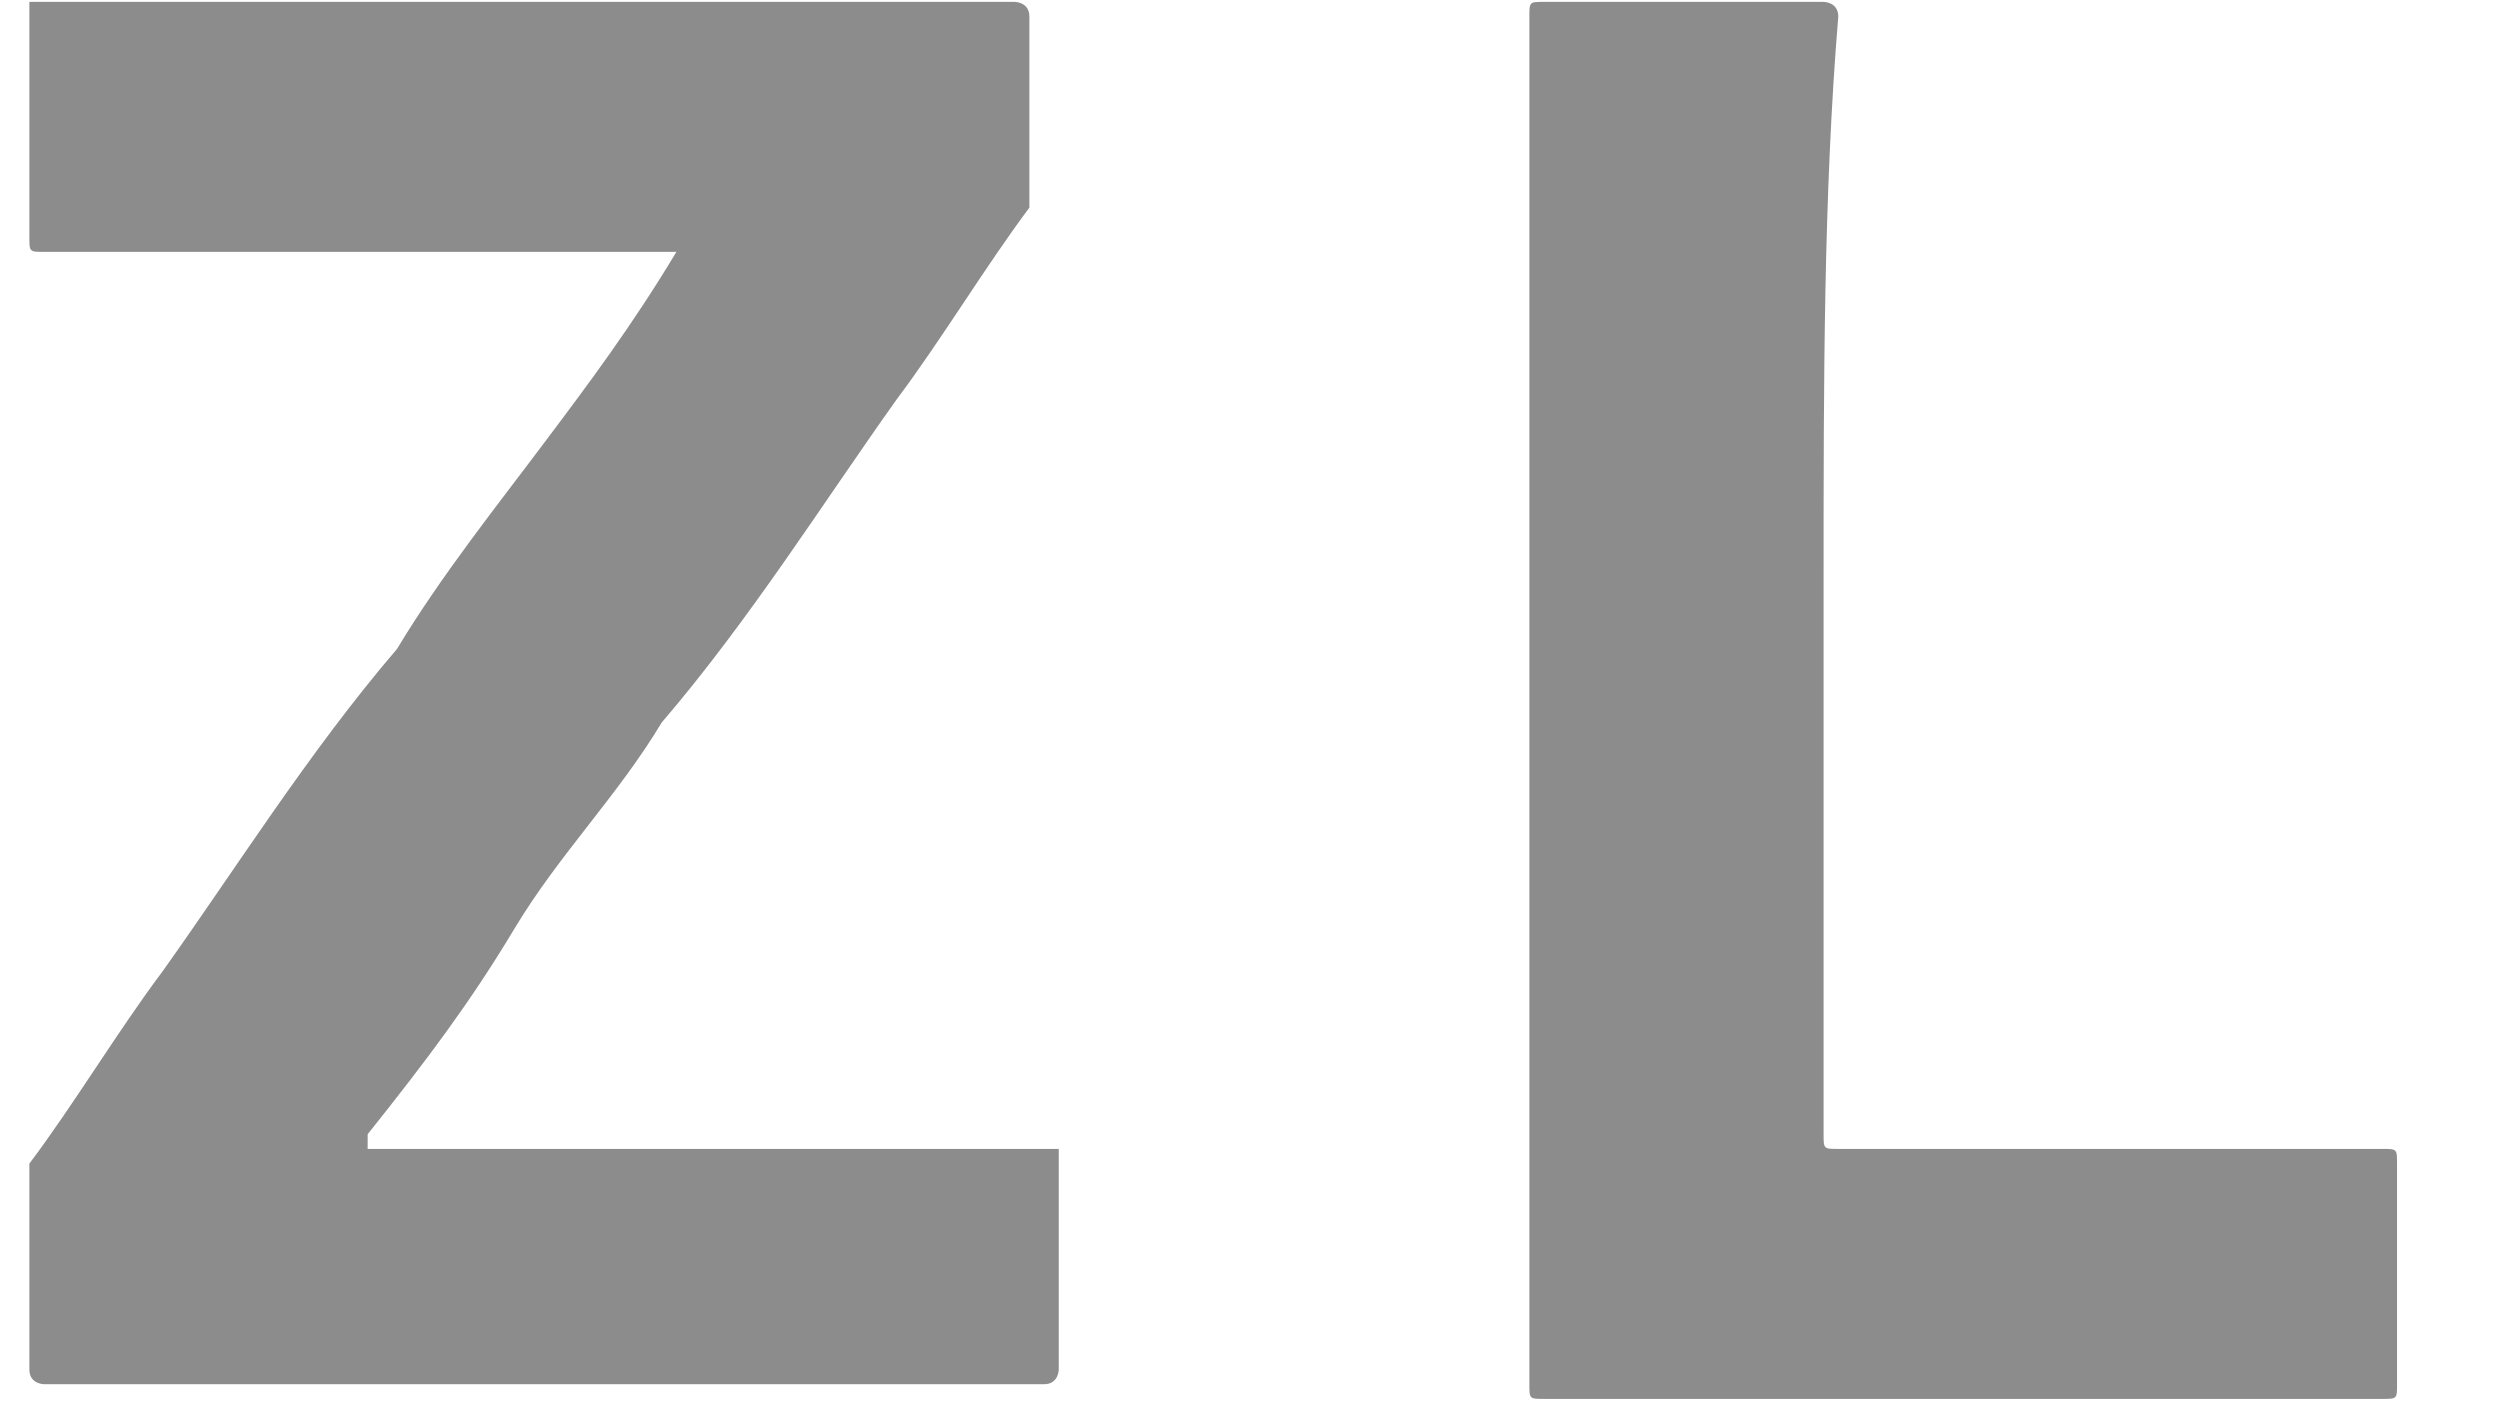 <?xml version="1.0" encoding="UTF-8"?>
<svg width="16px" height="9px" viewBox="0 0 16 9" version="1.1" xmlns="http://www.w3.org/2000/svg" xmlns:xlink="http://www.w3.org/1999/xlink">
    <!-- Generator: Sketch 50.2 (55047) - http://www.bohemiancoding.com/sketch -->
    <title>zl-vector</title>
    <desc>Created with Sketch.</desc>
    <defs></defs>
    <g id="Page-1" stroke="none" stroke-width="1" fill="none" fill-rule="evenodd">
        <g id="zl-vector" transform="translate(0, -3)">
            <path d="M0.188,15.153 L0.188,0 L15.341,0 L15.341,15.058 C10.29,15.153 5.239,15.153 0.188,15.153 Z" id="Shape"></path>
            <path d="M4.329,4.612 L0.282,4.612 C0.188,4.612 0.188,4.612 0.188,4.518 L0.188,3.2 L0.188,3.012 L0.282,3.012 L6.494,3.012 C6.494,3.012 6.588,3.012 6.588,3.106 L6.588,4.235 L6.588,4.329 C6.306,4.706 6.024,5.176 5.741,5.553 C5.271,6.212 4.8,6.965 4.235,7.624 C3.953,8.094 3.576,8.471 3.294,8.941 C3.012,9.412 2.729,9.788 2.353,10.259 C2.353,10.259 2.353,10.259 2.353,10.353 L2.447,10.353 L6.682,10.353 L6.776,10.353 L6.776,11.765 C6.776,11.765 6.776,11.859 6.682,11.859 L0.282,11.859 C0.282,11.859 0.188,11.859 0.188,11.765 L0.188,10.541 L0.188,10.447 C0.471,10.071 0.753,9.6 1.035,9.224 C1.506,8.565 1.976,7.812 2.541,7.153 C2.824,6.682 3.2,6.212 3.482,5.835 C3.765,5.459 4.047,5.082 4.329,4.612 Z" id="Shape" fill="#8D8C8C" fill-rule="nonzero"></path>
            <path d="M11.671,10.259 C11.671,10.353 11.671,10.353 11.765,10.353 L15.247,10.353 C15.341,10.353 15.341,10.353 15.341,10.447 L15.341,11.859 C15.341,11.953 15.341,11.953 15.247,11.953 L9.882,11.953 C9.788,11.953 9.788,11.953 9.788,11.859 L9.788,7.529 L9.788,5.176 L9.788,3.106 C9.788,3.012 9.788,3.012 9.882,3.012 L11.671,3.012 C11.671,3.012 11.765,3.012 11.765,3.106 C11.671,4.235 11.671,5.459 11.671,6.682 L11.671,10.259 Z" id="Shape" fill="#8D8C8C" fill-rule="nonzero"></path>
        </g>
    </g>
</svg>